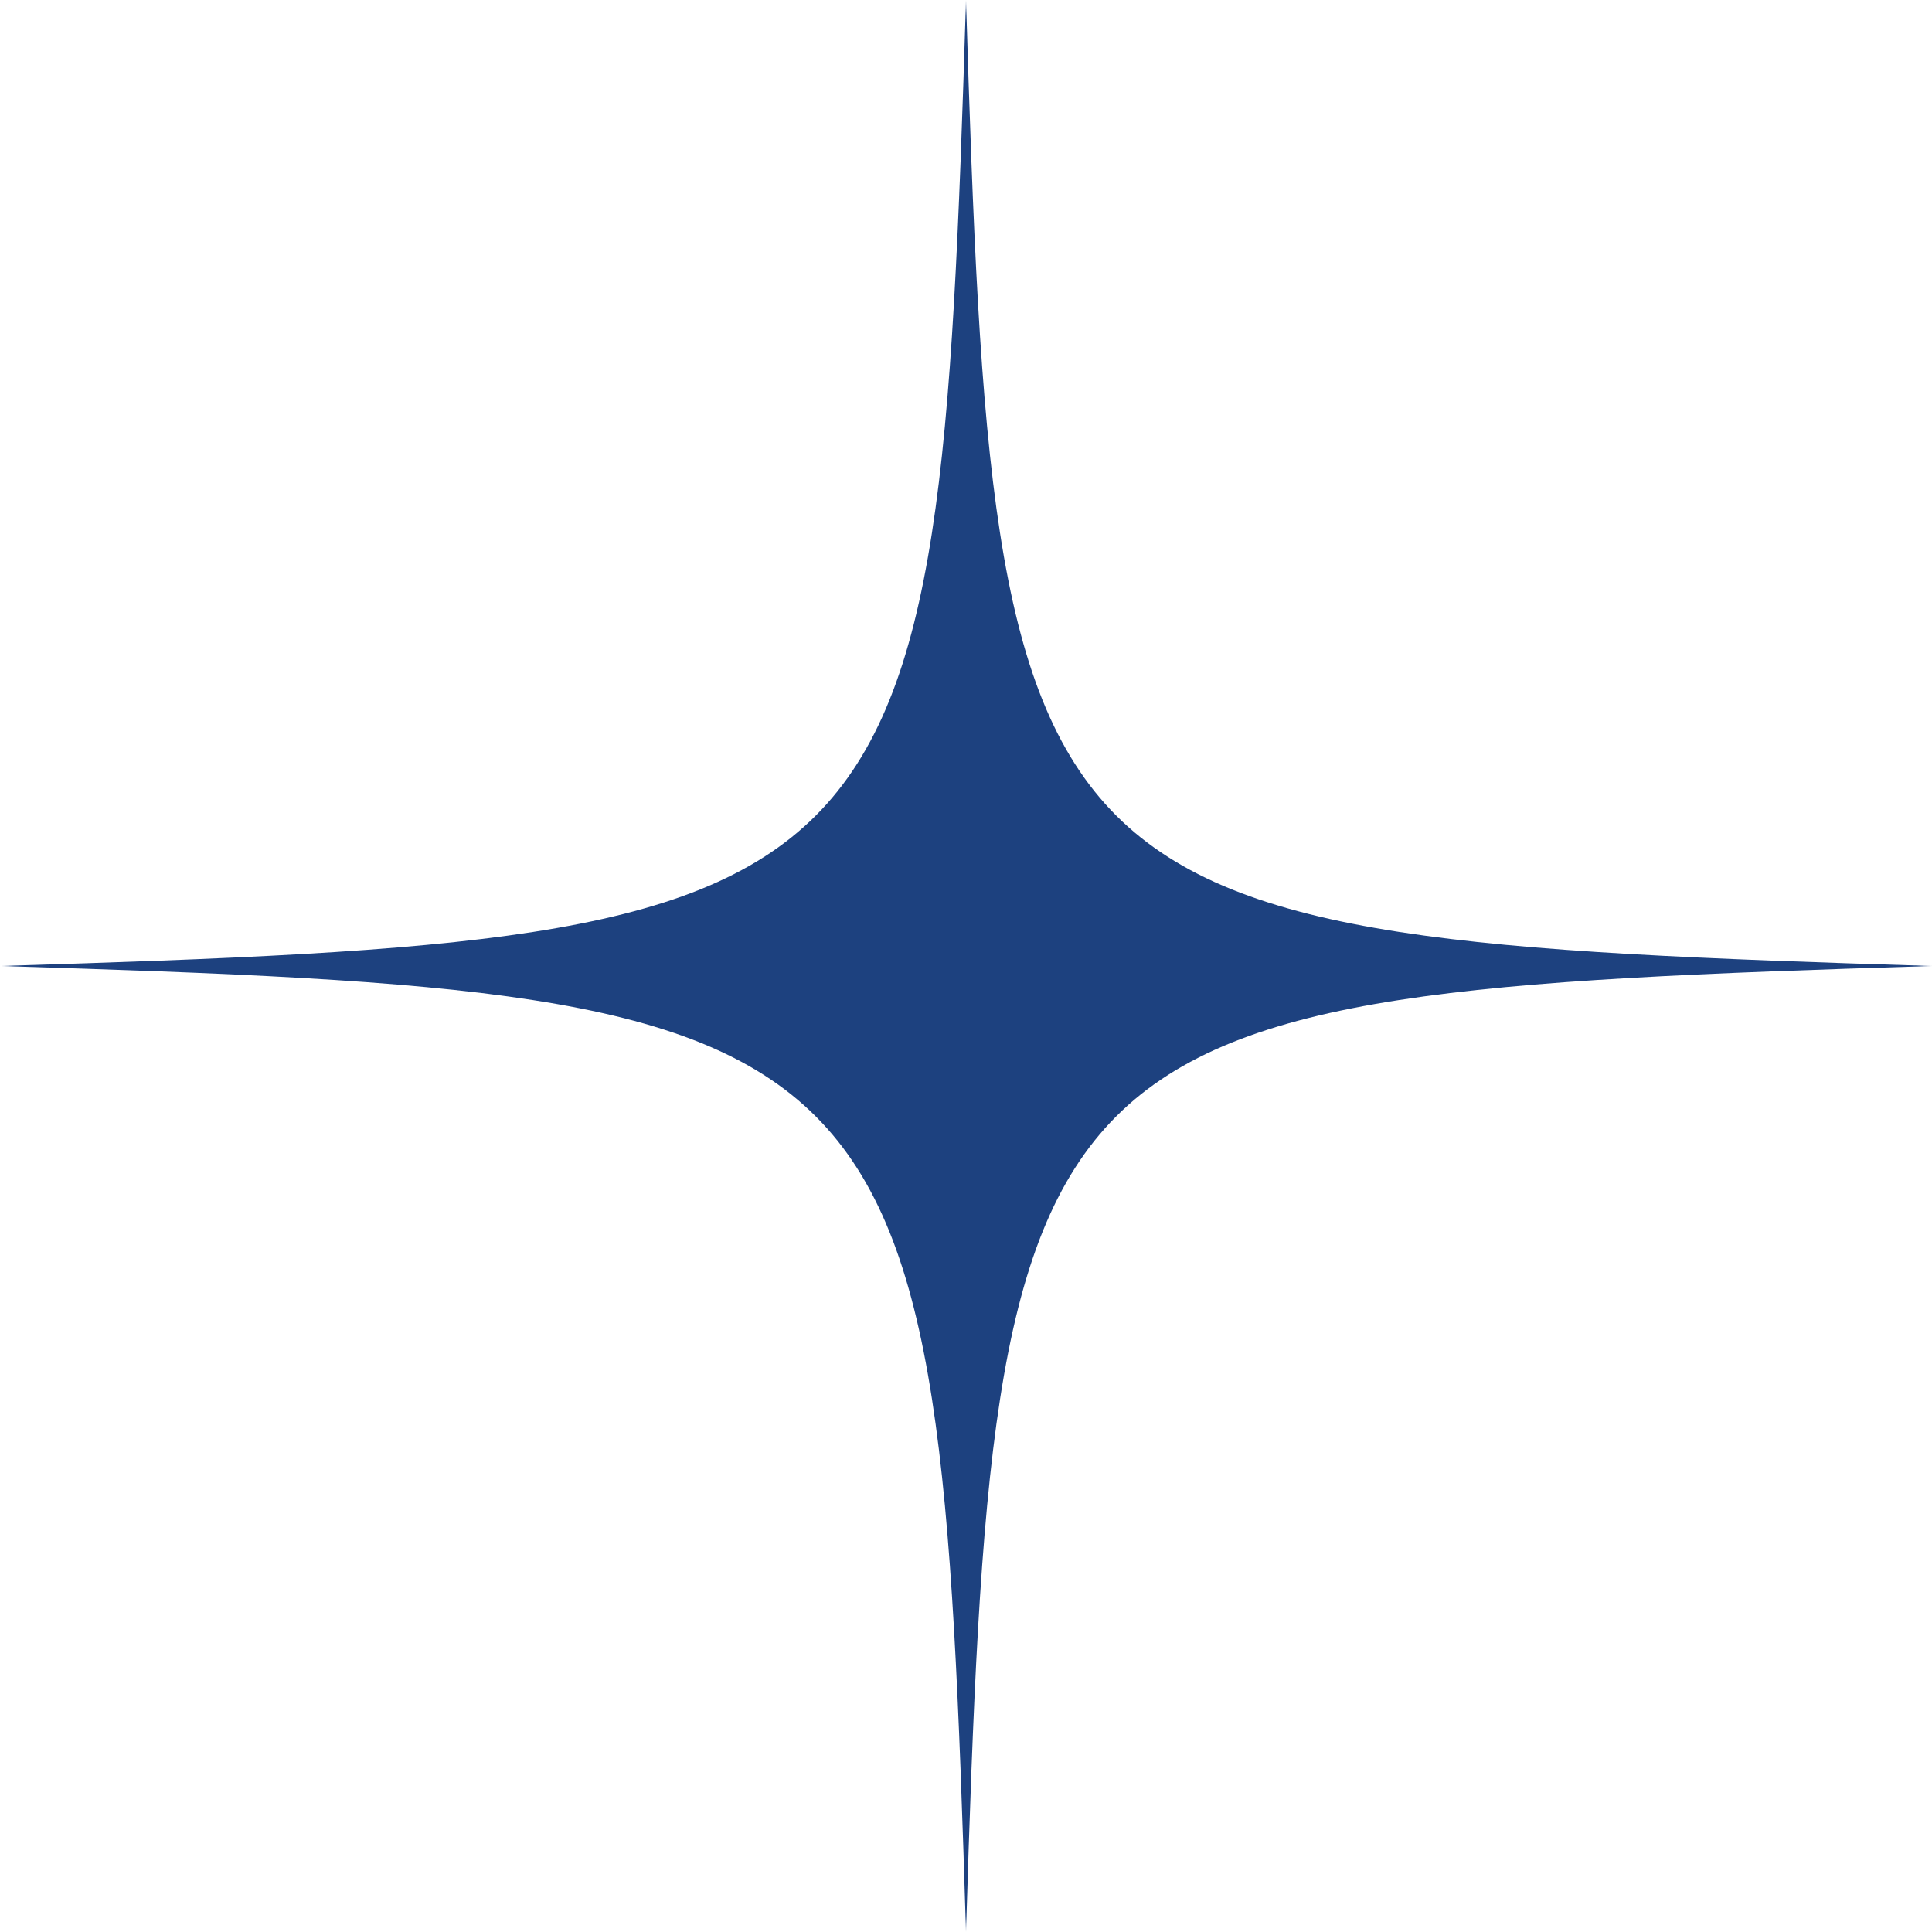 <svg xmlns="http://www.w3.org/2000/svg" width="66" height="66" viewBox="0 0 66 66" fill="none">
  <g clip-path="url(#clip0_662_4095)">
    <mask id="mask0_662_4095" style="mask-type:luminance" maskUnits="userSpaceOnUse" x="0" y="0" width="66" height="66">
      <path d="M66 0H0V66H66V0Z" fill="white"/>
    </mask>
    <g mask="url(#mask0_662_4095)">
      <path d="M33 66C32.045 34.736 31.264 33.96 0 33C31.264 32.045 32.04 31.264 33 0C33.955 31.264 34.736 32.04 66 33C34.736 33.96 33.96 34.727 33 66Z" fill="#1D417F"/>
    </g>
  </g>
  <defs>
    <clipPath id="clip0_662_4095">
      <rect width="66" height="66" fill="white"/>
    </clipPath>
  </defs>
</svg>